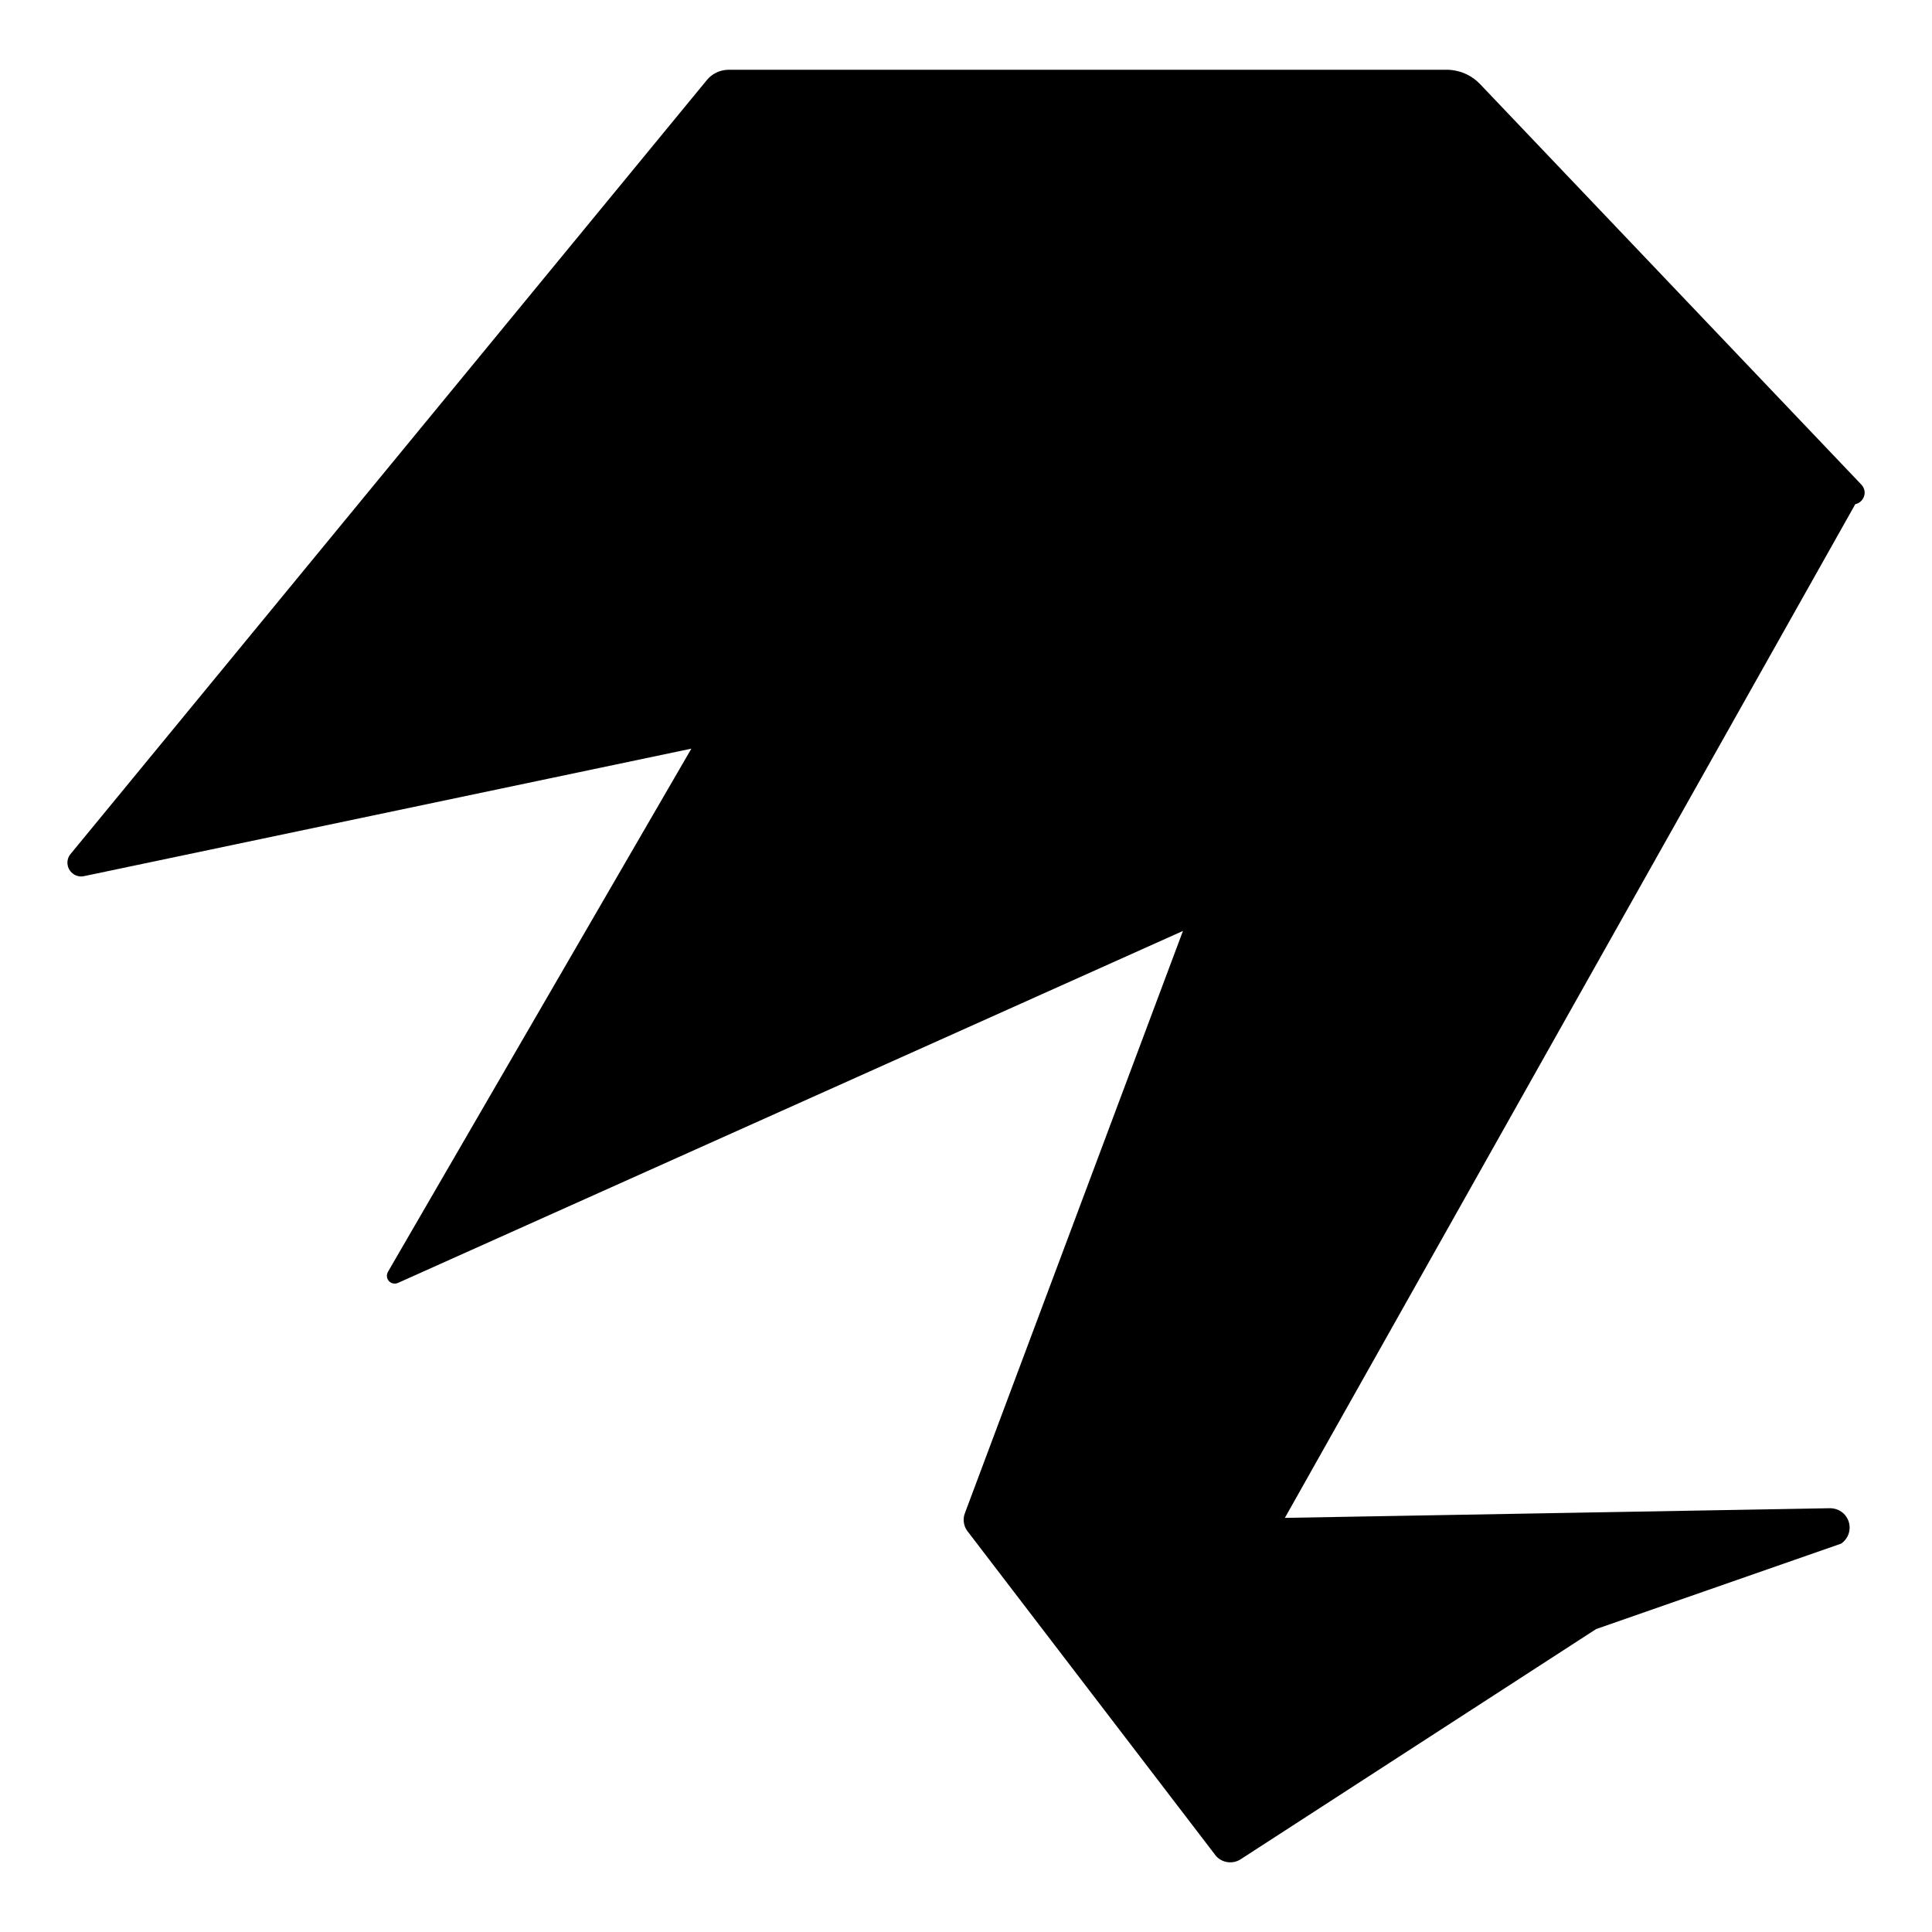 <?xml version="1.0" encoding="UTF-8"?>
<svg id="Swan" xmlns="http://www.w3.org/2000/svg" viewBox="0 0 200 200">
  <path d="M192.06,52.19l-40.93,72.75-18.12,32.19,56.44-1c.68,0,1.32.33,1.69.9.61.92.36,2.16-.56,2.77l-25.35,8.84-36.78,23.82c-.82.54-1.92.4-2.57-.33l-25.61-33.47c-.23-.26-.4-.58-.47-.92-.08-.37-.05-.76.09-1.11l5.73-15.3h0l16.84-44.96-25.06,11.24-56.21,25.2c-.41.18-.89,0-1.07-.41-.11-.24-.09-.51.04-.74l31.41-54.16-14.72,3.09-48.16,10.11c-.77.16-1.52-.34-1.68-1.11-.09-.42.02-.86.3-1.19l22.34-27.17h0L73.18,8.28c.24-.29.53-.53.87-.71h0c.42-.23.88-.34,1.36-.35h74.33c.74,0,1.47.17,2.14.5.51.25.96.59,1.35,1l39.46,41.45c.15.16.26.36.31.58.14.65-.28,1.3-.93,1.44Z" stroke-width="0"/>
</svg>
